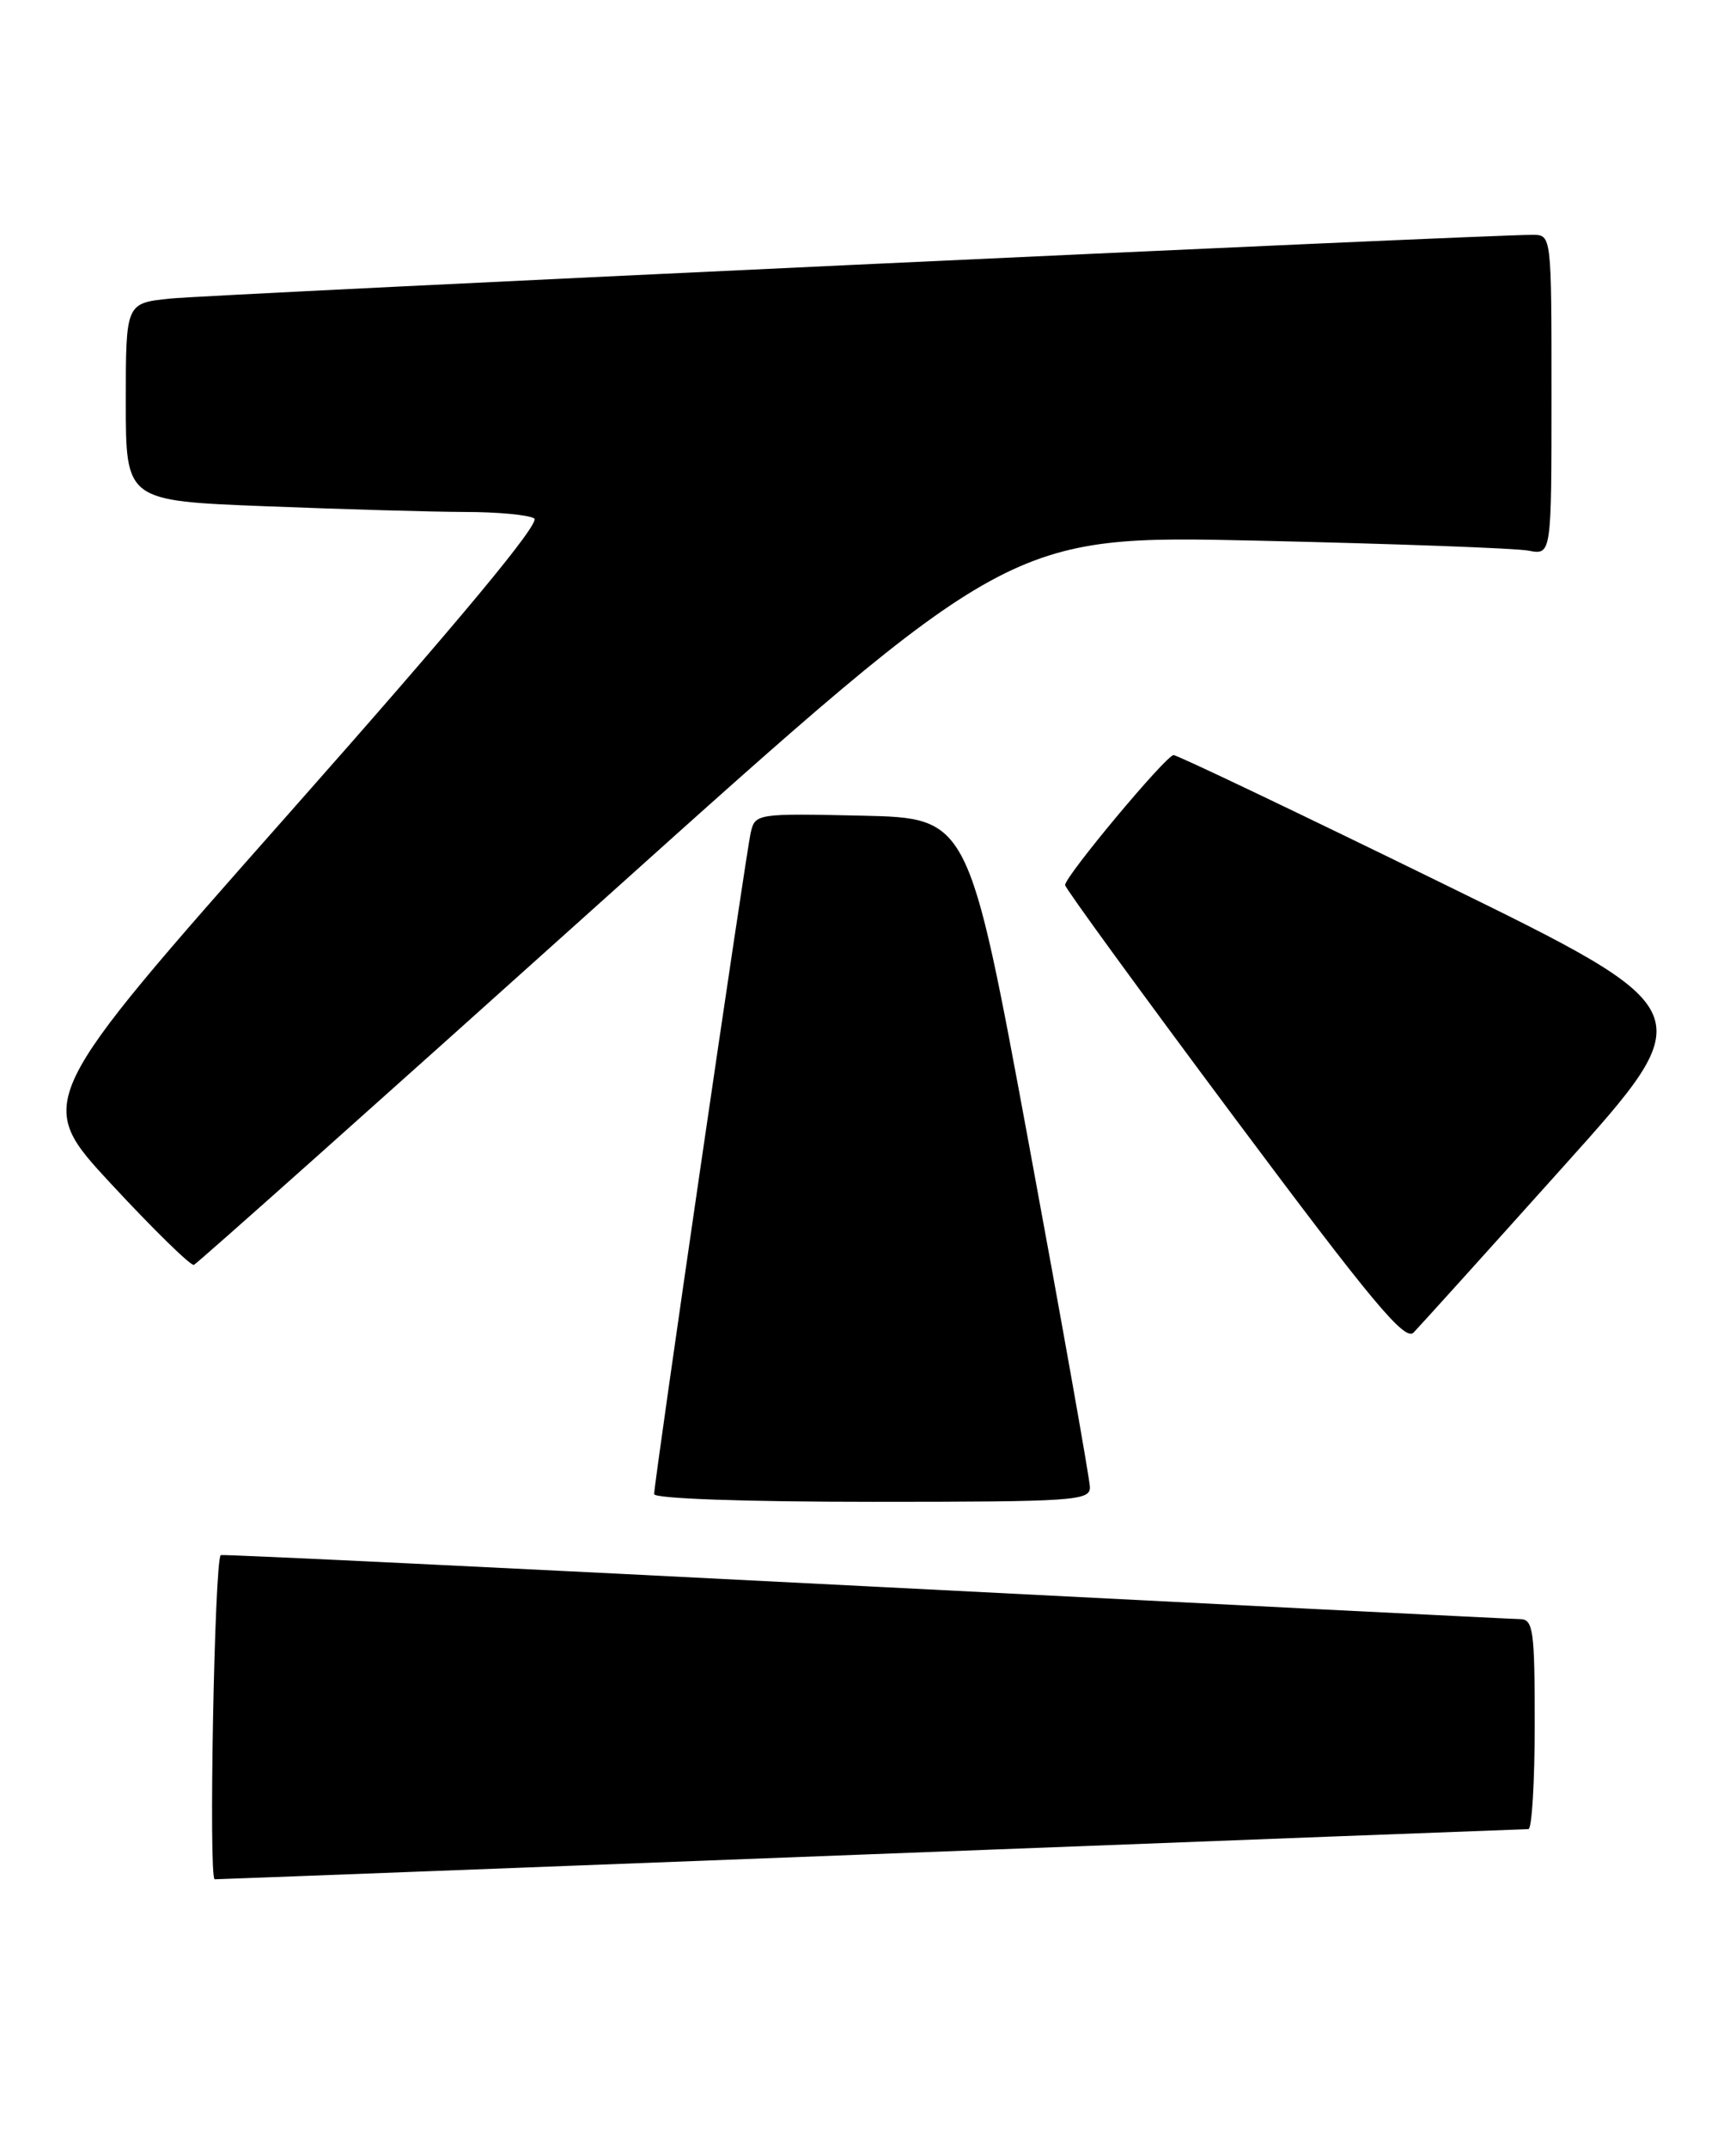 <?xml version="1.0" encoding="UTF-8" standalone="no"?>
<!DOCTYPE svg PUBLIC "-//W3C//DTD SVG 1.1//EN" "http://www.w3.org/Graphics/SVG/1.1/DTD/svg11.dtd" >
<svg xmlns="http://www.w3.org/2000/svg" xmlns:xlink="http://www.w3.org/1999/xlink" version="1.1" viewBox="0 0 207 256">
 <g >
 <path fill="currentColor"
d=" M 104.00 221.00 C 146.62 219.36 181.84 218.01 182.25 218.01 C 182.66 218.00 183.00 212.38 183.00 205.50 C 183.00 194.27 182.82 193.00 181.25 192.98 C 180.29 192.97 145.08 191.20 103.01 189.05 C 60.94 186.90 26.43 185.23 26.32 185.35 C 25.57 186.10 24.86 224.00 25.60 223.99 C 26.09 223.99 61.38 222.64 104.00 221.00 Z  M 129.96 177.25 C 129.94 176.29 126.68 157.95 122.71 136.50 C 115.50 97.50 115.50 97.50 102.78 97.22 C 90.25 96.94 90.04 96.98 89.52 99.22 C 88.94 101.71 78.00 176.59 78.00 178.08 C 78.00 178.62 88.85 179.00 104.00 179.00 C 128.11 179.00 130.00 178.87 129.96 177.25 Z  M 186.45 139.00 C 203.07 120.50 203.07 120.50 171.91 105.25 C 154.77 96.86 140.38 90.00 139.94 90.00 C 139.05 90.00 127.00 104.44 127.00 105.49 C 127.00 105.85 136.06 118.29 147.14 133.14 C 163.65 155.26 167.52 159.90 168.56 158.82 C 169.27 158.09 177.32 149.18 186.45 139.00 Z  M 72.06 107.14 C 120.34 63.78 120.34 63.78 149.92 64.44 C 166.19 64.81 180.74 65.34 182.25 65.63 C 185.00 66.16 185.00 66.16 185.00 47.08 C 185.00 28.00 185.00 28.00 182.75 27.99 C 177.50 27.95 25.03 35.09 20.25 35.59 C 15.00 36.14 15.00 36.14 15.00 47.91 C 15.00 59.69 15.00 59.69 31.66 60.34 C 40.82 60.70 51.51 61.01 55.41 61.02 C 59.31 61.02 63.04 61.37 63.70 61.79 C 64.50 62.30 54.79 73.98 34.50 96.90 C 4.10 131.25 4.10 131.25 13.27 141.13 C 18.32 146.57 22.75 150.90 23.12 150.76 C 23.49 150.62 45.51 130.99 72.06 107.14 Z "/>
</g>
</svg>